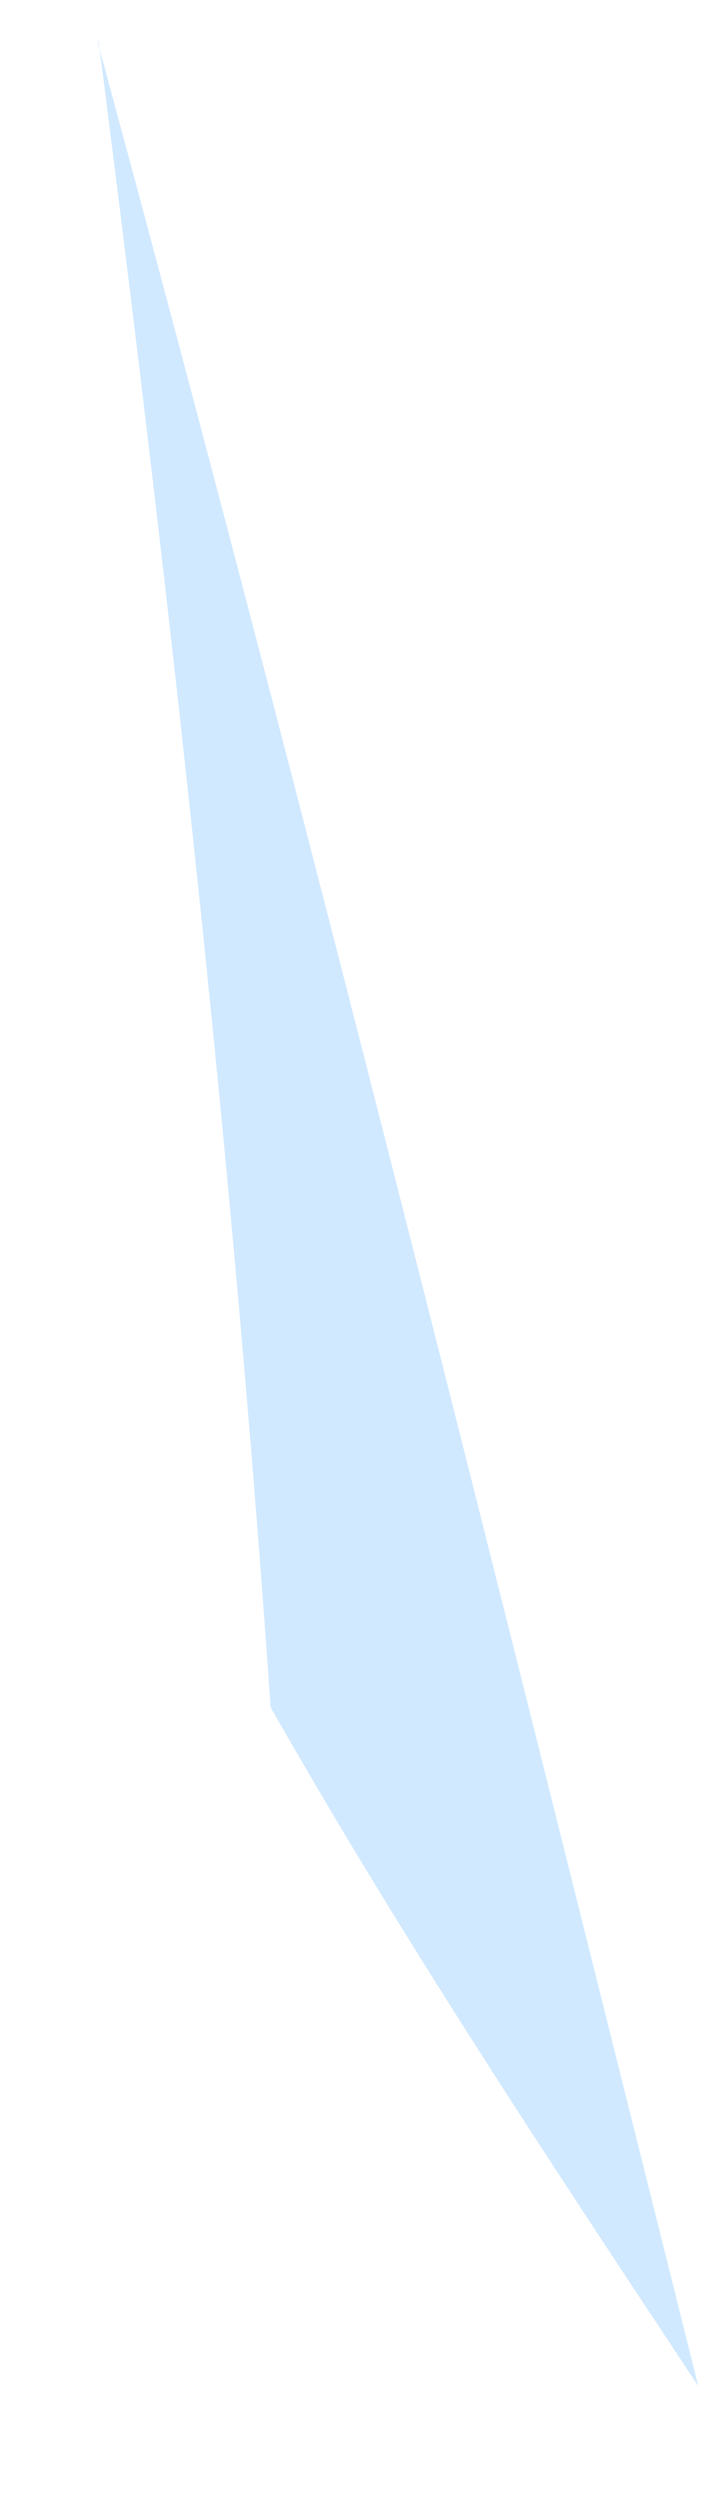 <svg width="4" height="14" viewBox="0 0 4 14" fill="none" xmlns="http://www.w3.org/2000/svg">
<path d="M0.551 0.249C1.732 4.603 2.823 9.005 3.912 13.362C3.084 12.112 2.255 10.861 1.516 9.561C1.301 6.453 0.947 3.305 0.549 0.204L0.551 0.249Z" fill="#D1E9FF"/>
</svg>
